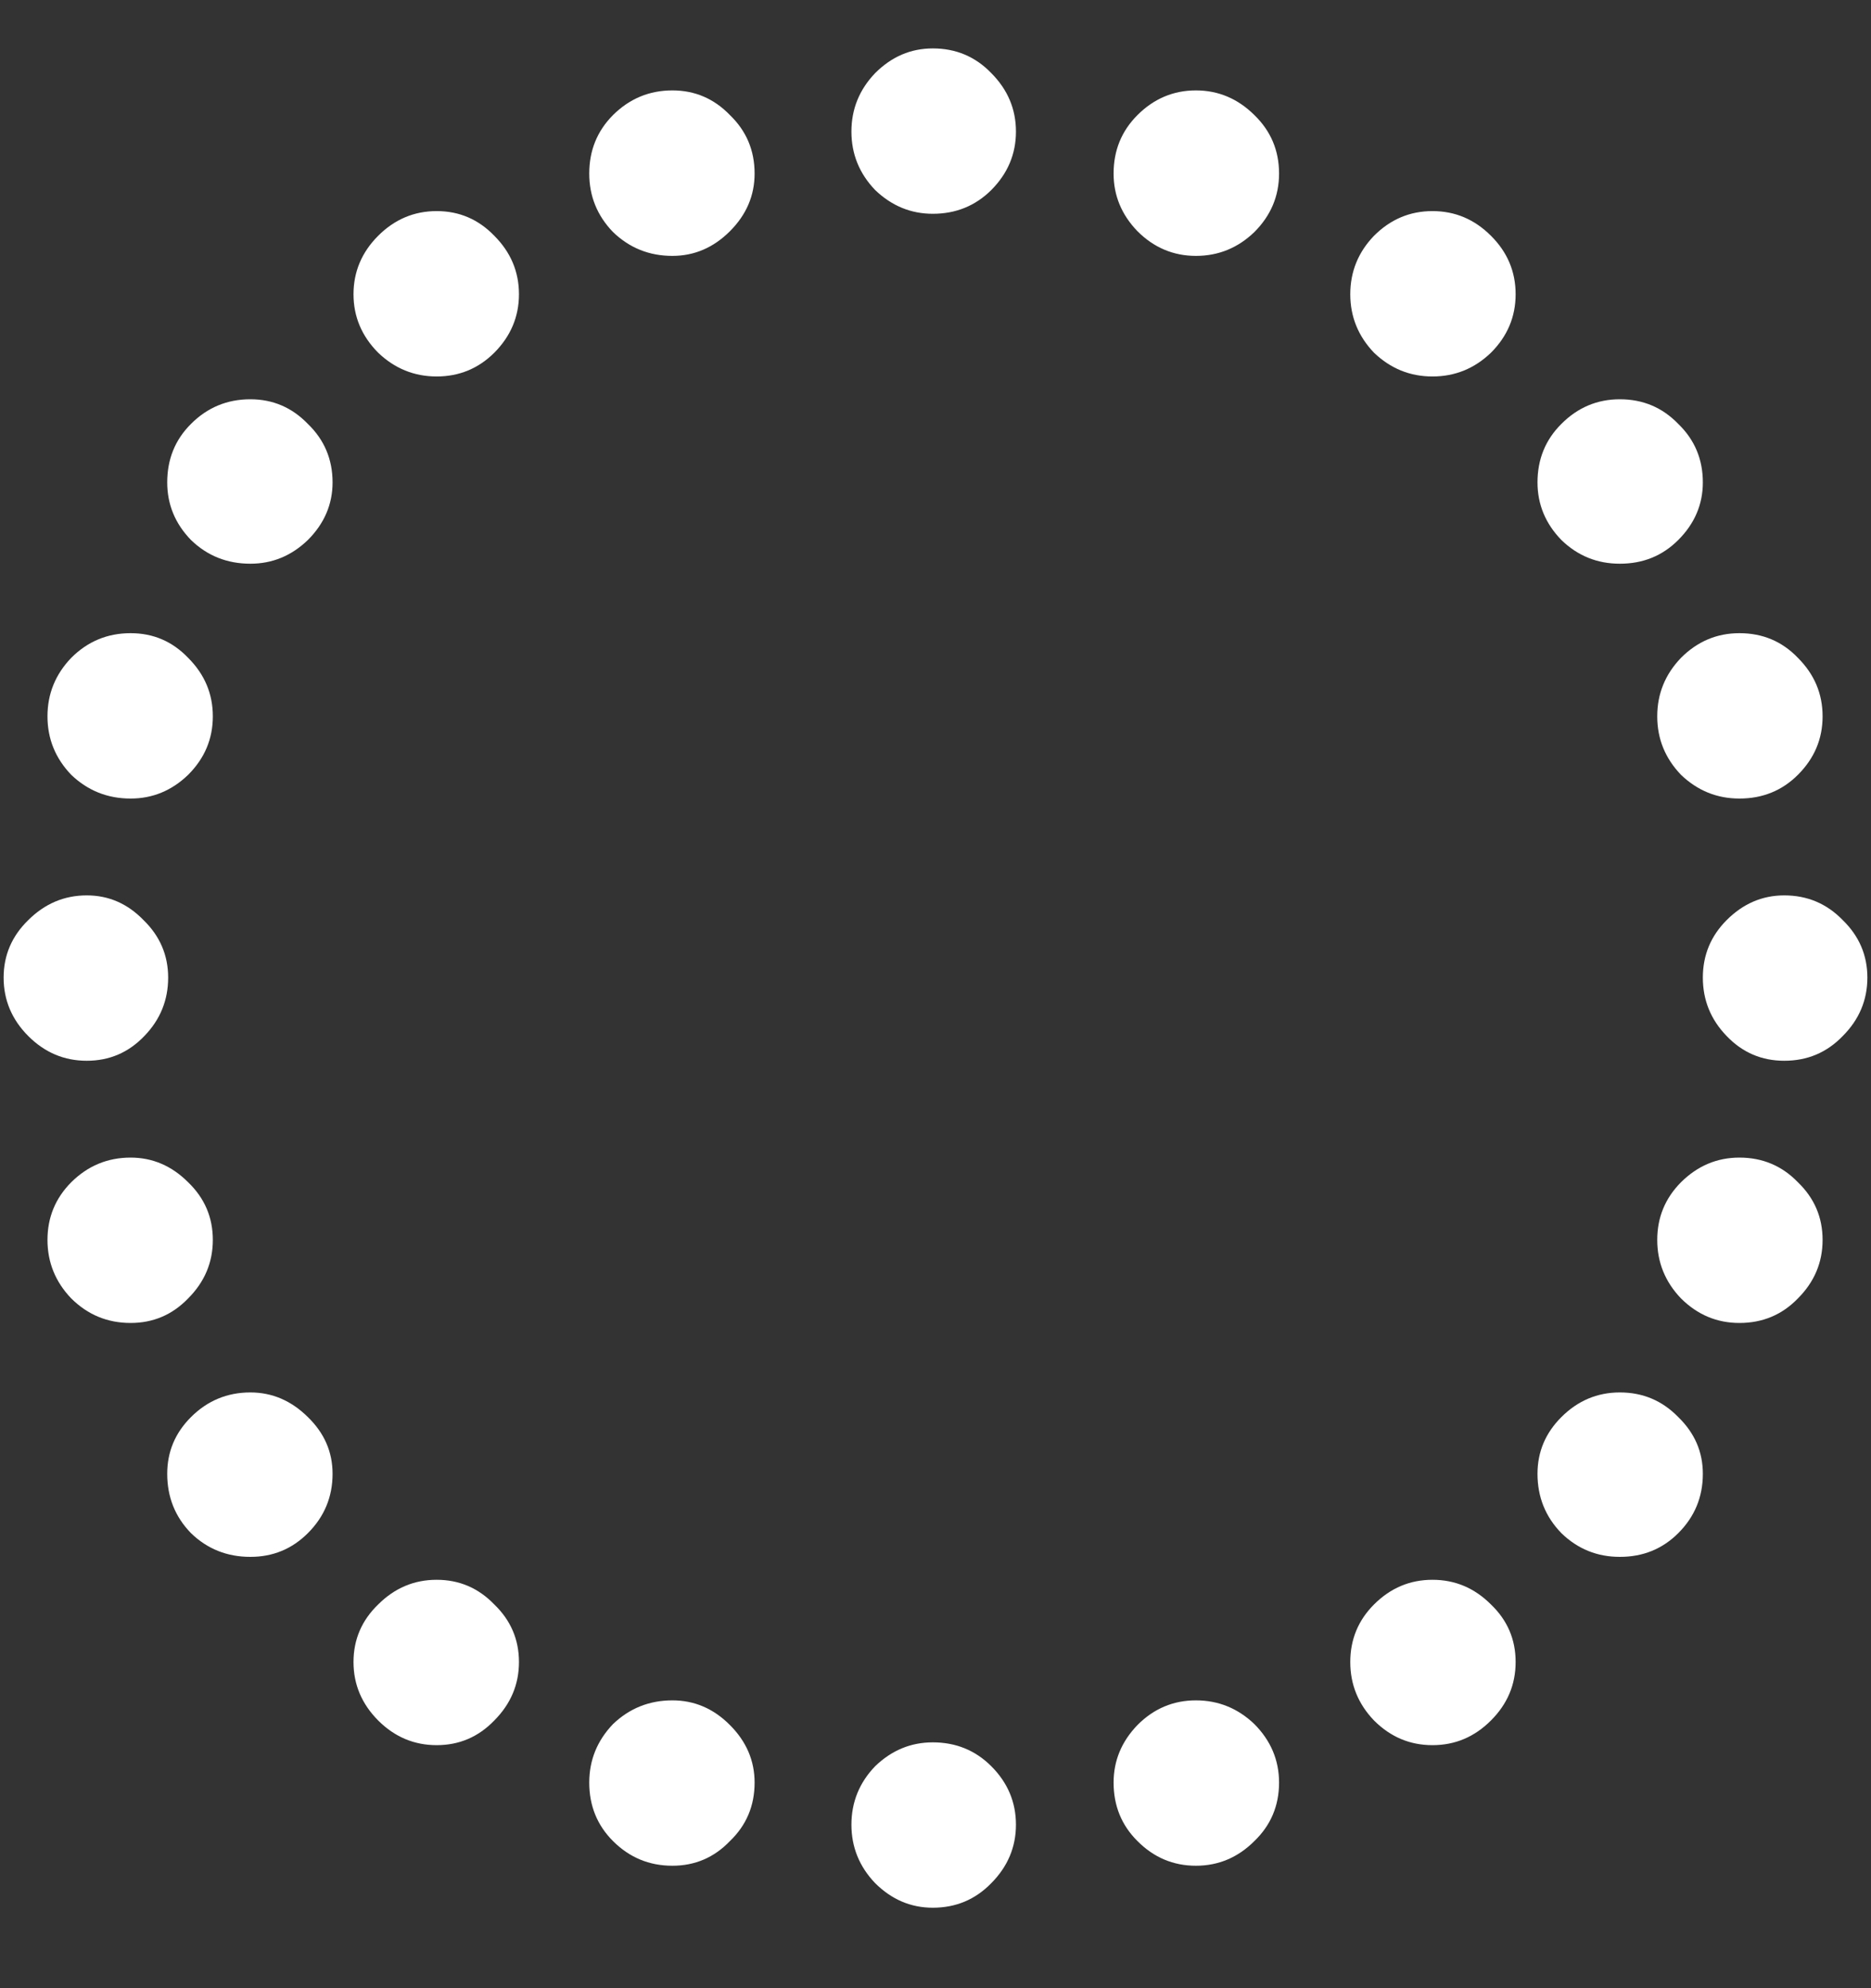 <svg width="16" height="17" viewBox="0 0 16 17" fill="none" xmlns="http://www.w3.org/2000/svg">
<rect x="0" y="0" width="16" height="17" fill="#333333" stroke="none"/>
<path d="M7.977 16.312C8.174 16.312 8.341 16.242 8.477 16.102C8.617 15.961 8.688 15.794 8.688 15.602C8.688 15.409 8.617 15.242 8.477 15.102C8.341 14.966 8.174 14.898 7.977 14.898C7.789 14.898 7.625 14.966 7.484 15.102C7.349 15.242 7.281 15.409 7.281 15.602C7.281 15.794 7.349 15.961 7.484 16.102C7.625 16.242 7.789 16.312 7.977 16.312ZM10.227 15.953C10.419 15.953 10.586 15.883 10.727 15.742C10.867 15.607 10.938 15.44 10.938 15.242C10.938 15.05 10.867 14.883 10.727 14.742C10.586 14.607 10.419 14.539 10.227 14.539C10.034 14.539 9.867 14.609 9.727 14.75C9.591 14.891 9.523 15.055 9.523 15.242C9.523 15.44 9.591 15.607 9.727 15.742C9.867 15.883 10.034 15.953 10.227 15.953ZM12.25 14.922C12.443 14.922 12.609 14.852 12.75 14.711C12.891 14.57 12.961 14.404 12.961 14.211C12.961 14.018 12.891 13.854 12.75 13.719C12.609 13.578 12.443 13.508 12.25 13.508C12.057 13.508 11.891 13.578 11.75 13.719C11.615 13.854 11.547 14.018 11.547 14.211C11.547 14.404 11.615 14.57 11.75 14.711C11.891 14.852 12.057 14.922 12.25 14.922ZM13.852 13.312C14.05 13.312 14.216 13.245 14.352 13.109C14.492 12.969 14.562 12.8 14.562 12.602C14.562 12.414 14.492 12.253 14.352 12.117C14.216 11.977 14.05 11.906 13.852 11.906C13.659 11.906 13.492 11.977 13.352 12.117C13.216 12.253 13.148 12.414 13.148 12.602C13.148 12.8 13.216 12.969 13.352 13.109C13.492 13.245 13.659 13.312 13.852 13.312ZM14.875 11.312C15.073 11.312 15.24 11.242 15.375 11.102C15.516 10.961 15.586 10.794 15.586 10.602C15.586 10.409 15.516 10.245 15.375 10.109C15.24 9.969 15.073 9.898 14.875 9.898C14.682 9.898 14.516 9.969 14.375 10.109C14.24 10.245 14.172 10.409 14.172 10.602C14.172 10.794 14.24 10.961 14.375 11.102C14.516 11.242 14.682 11.312 14.875 11.312ZM15.258 9.07C15.456 9.07 15.622 9 15.758 8.859C15.898 8.719 15.969 8.552 15.969 8.359C15.969 8.167 15.898 8.003 15.758 7.867C15.622 7.727 15.456 7.656 15.258 7.656C15.07 7.656 14.906 7.727 14.766 7.867C14.63 8.003 14.562 8.167 14.562 8.359C14.562 8.552 14.63 8.719 14.766 8.859C14.901 9 15.065 9.07 15.258 9.07ZM14.875 6.828C15.073 6.828 15.24 6.76 15.375 6.625C15.516 6.484 15.586 6.318 15.586 6.125C15.586 5.932 15.516 5.766 15.375 5.625C15.24 5.484 15.073 5.414 14.875 5.414C14.682 5.414 14.516 5.484 14.375 5.625C14.24 5.766 14.172 5.932 14.172 6.125C14.172 6.318 14.24 6.484 14.375 6.625C14.516 6.76 14.682 6.828 14.875 6.828ZM13.852 4.82C14.05 4.82 14.216 4.753 14.352 4.617C14.492 4.477 14.562 4.312 14.562 4.125C14.562 3.927 14.492 3.76 14.352 3.625C14.216 3.484 14.05 3.414 13.852 3.414C13.659 3.414 13.492 3.484 13.352 3.625C13.216 3.76 13.148 3.927 13.148 4.125C13.148 4.312 13.216 4.477 13.352 4.617C13.492 4.753 13.659 4.82 13.852 4.82ZM12.25 3.219C12.443 3.219 12.609 3.151 12.75 3.016C12.891 2.875 12.961 2.708 12.961 2.516C12.961 2.323 12.891 2.156 12.75 2.016C12.609 1.875 12.443 1.805 12.25 1.805C12.057 1.805 11.891 1.875 11.75 2.016C11.615 2.156 11.547 2.323 11.547 2.516C11.547 2.708 11.615 2.875 11.75 3.016C11.891 3.151 12.057 3.219 12.25 3.219ZM10.227 2.188C10.419 2.188 10.586 2.12 10.727 1.984C10.867 1.844 10.938 1.677 10.938 1.484C10.938 1.286 10.867 1.12 10.727 0.984C10.586 0.844 10.419 0.773 10.227 0.773C10.034 0.773 9.867 0.844 9.727 0.984C9.591 1.12 9.523 1.286 9.523 1.484C9.523 1.672 9.591 1.836 9.727 1.977C9.867 2.117 10.034 2.188 10.227 2.188ZM7.977 1.828C8.174 1.828 8.341 1.76 8.477 1.625C8.617 1.484 8.688 1.318 8.688 1.125C8.688 0.932 8.617 0.766 8.477 0.625C8.341 0.484 8.174 0.414 7.977 0.414C7.789 0.414 7.625 0.484 7.484 0.625C7.349 0.766 7.281 0.932 7.281 1.125C7.281 1.318 7.349 1.484 7.484 1.625C7.625 1.76 7.789 1.828 7.977 1.828ZM5.75 2.188C5.938 2.188 6.102 2.117 6.242 1.977C6.383 1.836 6.453 1.672 6.453 1.484C6.453 1.286 6.383 1.12 6.242 0.984C6.107 0.844 5.943 0.773 5.75 0.773C5.552 0.773 5.383 0.844 5.242 0.984C5.107 1.12 5.039 1.286 5.039 1.484C5.039 1.677 5.107 1.844 5.242 1.984C5.383 2.12 5.552 2.188 5.75 2.188ZM3.734 3.219C3.927 3.219 4.091 3.151 4.227 3.016C4.367 2.875 4.438 2.708 4.438 2.516C4.438 2.323 4.367 2.156 4.227 2.016C4.091 1.875 3.927 1.805 3.734 1.805C3.542 1.805 3.375 1.875 3.234 2.016C3.094 2.156 3.023 2.323 3.023 2.516C3.023 2.708 3.094 2.875 3.234 3.016C3.375 3.151 3.542 3.219 3.734 3.219ZM2.141 4.82C2.328 4.82 2.492 4.753 2.633 4.617C2.773 4.477 2.844 4.312 2.844 4.125C2.844 3.927 2.773 3.76 2.633 3.625C2.497 3.484 2.333 3.414 2.141 3.414C1.943 3.414 1.773 3.484 1.633 3.625C1.497 3.76 1.43 3.927 1.43 4.125C1.43 4.312 1.497 4.477 1.633 4.617C1.773 4.753 1.943 4.82 2.141 4.82ZM1.117 6.828C1.305 6.828 1.469 6.76 1.609 6.625C1.75 6.484 1.82 6.318 1.82 6.125C1.82 5.932 1.75 5.766 1.609 5.625C1.474 5.484 1.31 5.414 1.117 5.414C0.919 5.414 0.75 5.484 0.609 5.625C0.474 5.766 0.406 5.932 0.406 6.125C0.406 6.318 0.474 6.484 0.609 6.625C0.75 6.76 0.919 6.828 1.117 6.828ZM0.742 9.07C0.935 9.07 1.099 9 1.234 8.859C1.37 8.719 1.438 8.552 1.438 8.359C1.438 8.167 1.367 8.003 1.227 7.867C1.091 7.727 0.93 7.656 0.742 7.656C0.549 7.656 0.383 7.727 0.242 7.867C0.102 8.003 0.031 8.167 0.031 8.359C0.031 8.552 0.102 8.719 0.242 8.859C0.383 9 0.549 9.07 0.742 9.07ZM1.117 11.312C1.31 11.312 1.474 11.242 1.609 11.102C1.75 10.961 1.82 10.794 1.82 10.602C1.82 10.409 1.75 10.245 1.609 10.109C1.469 9.969 1.305 9.898 1.117 9.898C0.919 9.898 0.75 9.969 0.609 10.109C0.474 10.245 0.406 10.409 0.406 10.602C0.406 10.794 0.474 10.961 0.609 11.102C0.75 11.242 0.919 11.312 1.117 11.312ZM2.141 13.312C2.333 13.312 2.497 13.245 2.633 13.109C2.773 12.969 2.844 12.8 2.844 12.602C2.844 12.414 2.773 12.253 2.633 12.117C2.492 11.977 2.328 11.906 2.141 11.906C1.943 11.906 1.773 11.977 1.633 12.117C1.497 12.253 1.43 12.414 1.43 12.602C1.43 12.8 1.497 12.969 1.633 13.109C1.773 13.245 1.943 13.312 2.141 13.312ZM3.734 14.922C3.927 14.922 4.091 14.852 4.227 14.711C4.367 14.57 4.438 14.404 4.438 14.211C4.438 14.018 4.367 13.854 4.227 13.719C4.091 13.578 3.927 13.508 3.734 13.508C3.542 13.508 3.375 13.578 3.234 13.719C3.094 13.854 3.023 14.018 3.023 14.211C3.023 14.404 3.094 14.57 3.234 14.711C3.375 14.852 3.542 14.922 3.734 14.922ZM5.75 15.953C5.943 15.953 6.107 15.883 6.242 15.742C6.383 15.607 6.453 15.44 6.453 15.242C6.453 15.055 6.383 14.891 6.242 14.75C6.102 14.609 5.938 14.539 5.75 14.539C5.552 14.539 5.383 14.607 5.242 14.742C5.107 14.883 5.039 15.05 5.039 15.242C5.039 15.44 5.107 15.607 5.242 15.742C5.383 15.883 5.552 15.953 5.75 15.953Z" fill="white"/>
</svg>
